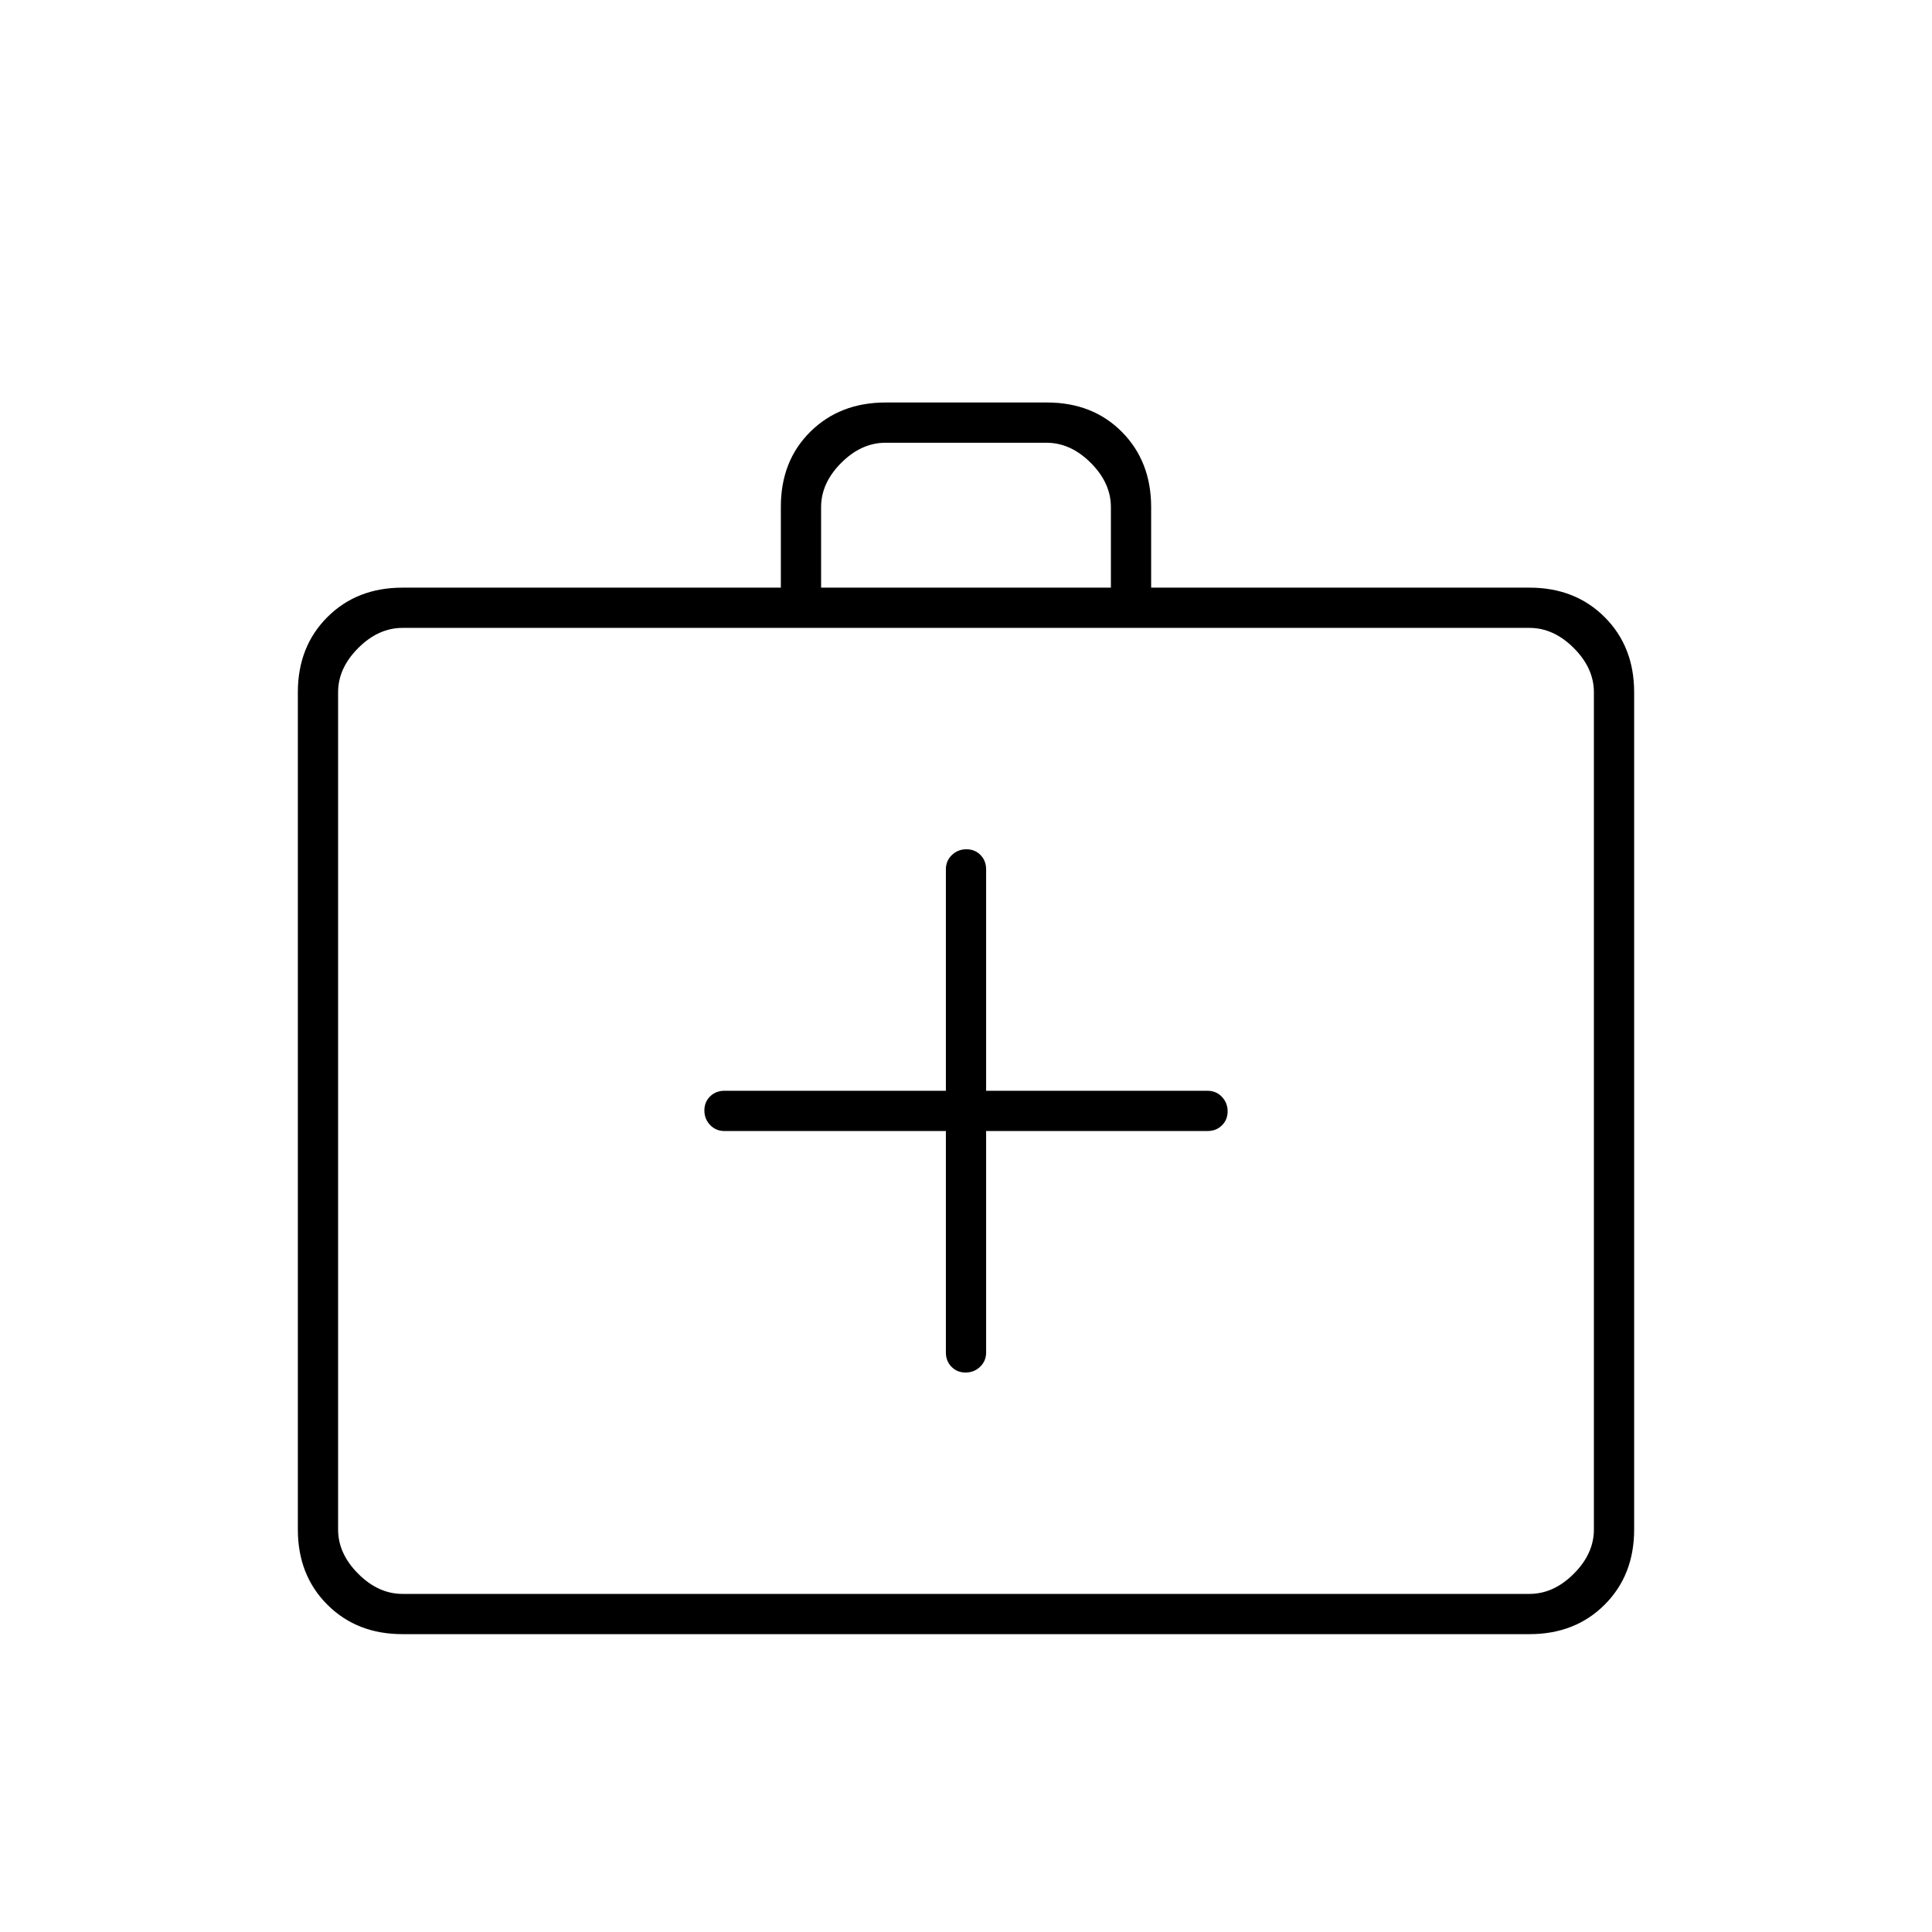 <svg xmlns="http://www.w3.org/2000/svg" height="20" viewBox="0 -960 960 960" width="20"><path d="M470-398v110q0 4.3 2.789 7.15 2.79 2.85 7 2.85 4.211 0 7.211-2.85t3-7.15v-110h110q4.3 0 7.15-2.789 2.85-2.79 2.85-7 0-4.211-2.85-7.211t-7.15-3H490v-110q0-4.3-2.789-7.15-2.79-2.85-7-2.85-4.211 0-7.211 2.85t-3 7.15v110H360q-4.3 0-7.15 2.789-2.85 2.79-2.85 7 0 4.211 2.85 7.211t7.15 3h110ZM200-148q-22.7 0-37.35-14.65Q148-177.3 148-200v-416q0-22.7 14.65-37.35Q177.3-668 200-668h188v-40.212Q388-731 402.676-745.5q14.676-14.5 37.412-14.5h80.176Q543-760 557.5-745.35 572-730.7 572-708v40h188q22.7 0 37.35 14.65Q812-638.7 812-616v416q0 22.7-14.65 37.35Q782.7-148 760-148H200Zm0-20h560q12 0 22-10t10-22v-416q0-12-10-22t-22-10H200q-12 0-22 10t-10 22v416q0 12 10 22t22 10Zm208-500h144v-40q0-12-10-22t-22-10h-80q-12 0-22 10t-10 22v40ZM168-168v-480 480Z"/></svg>